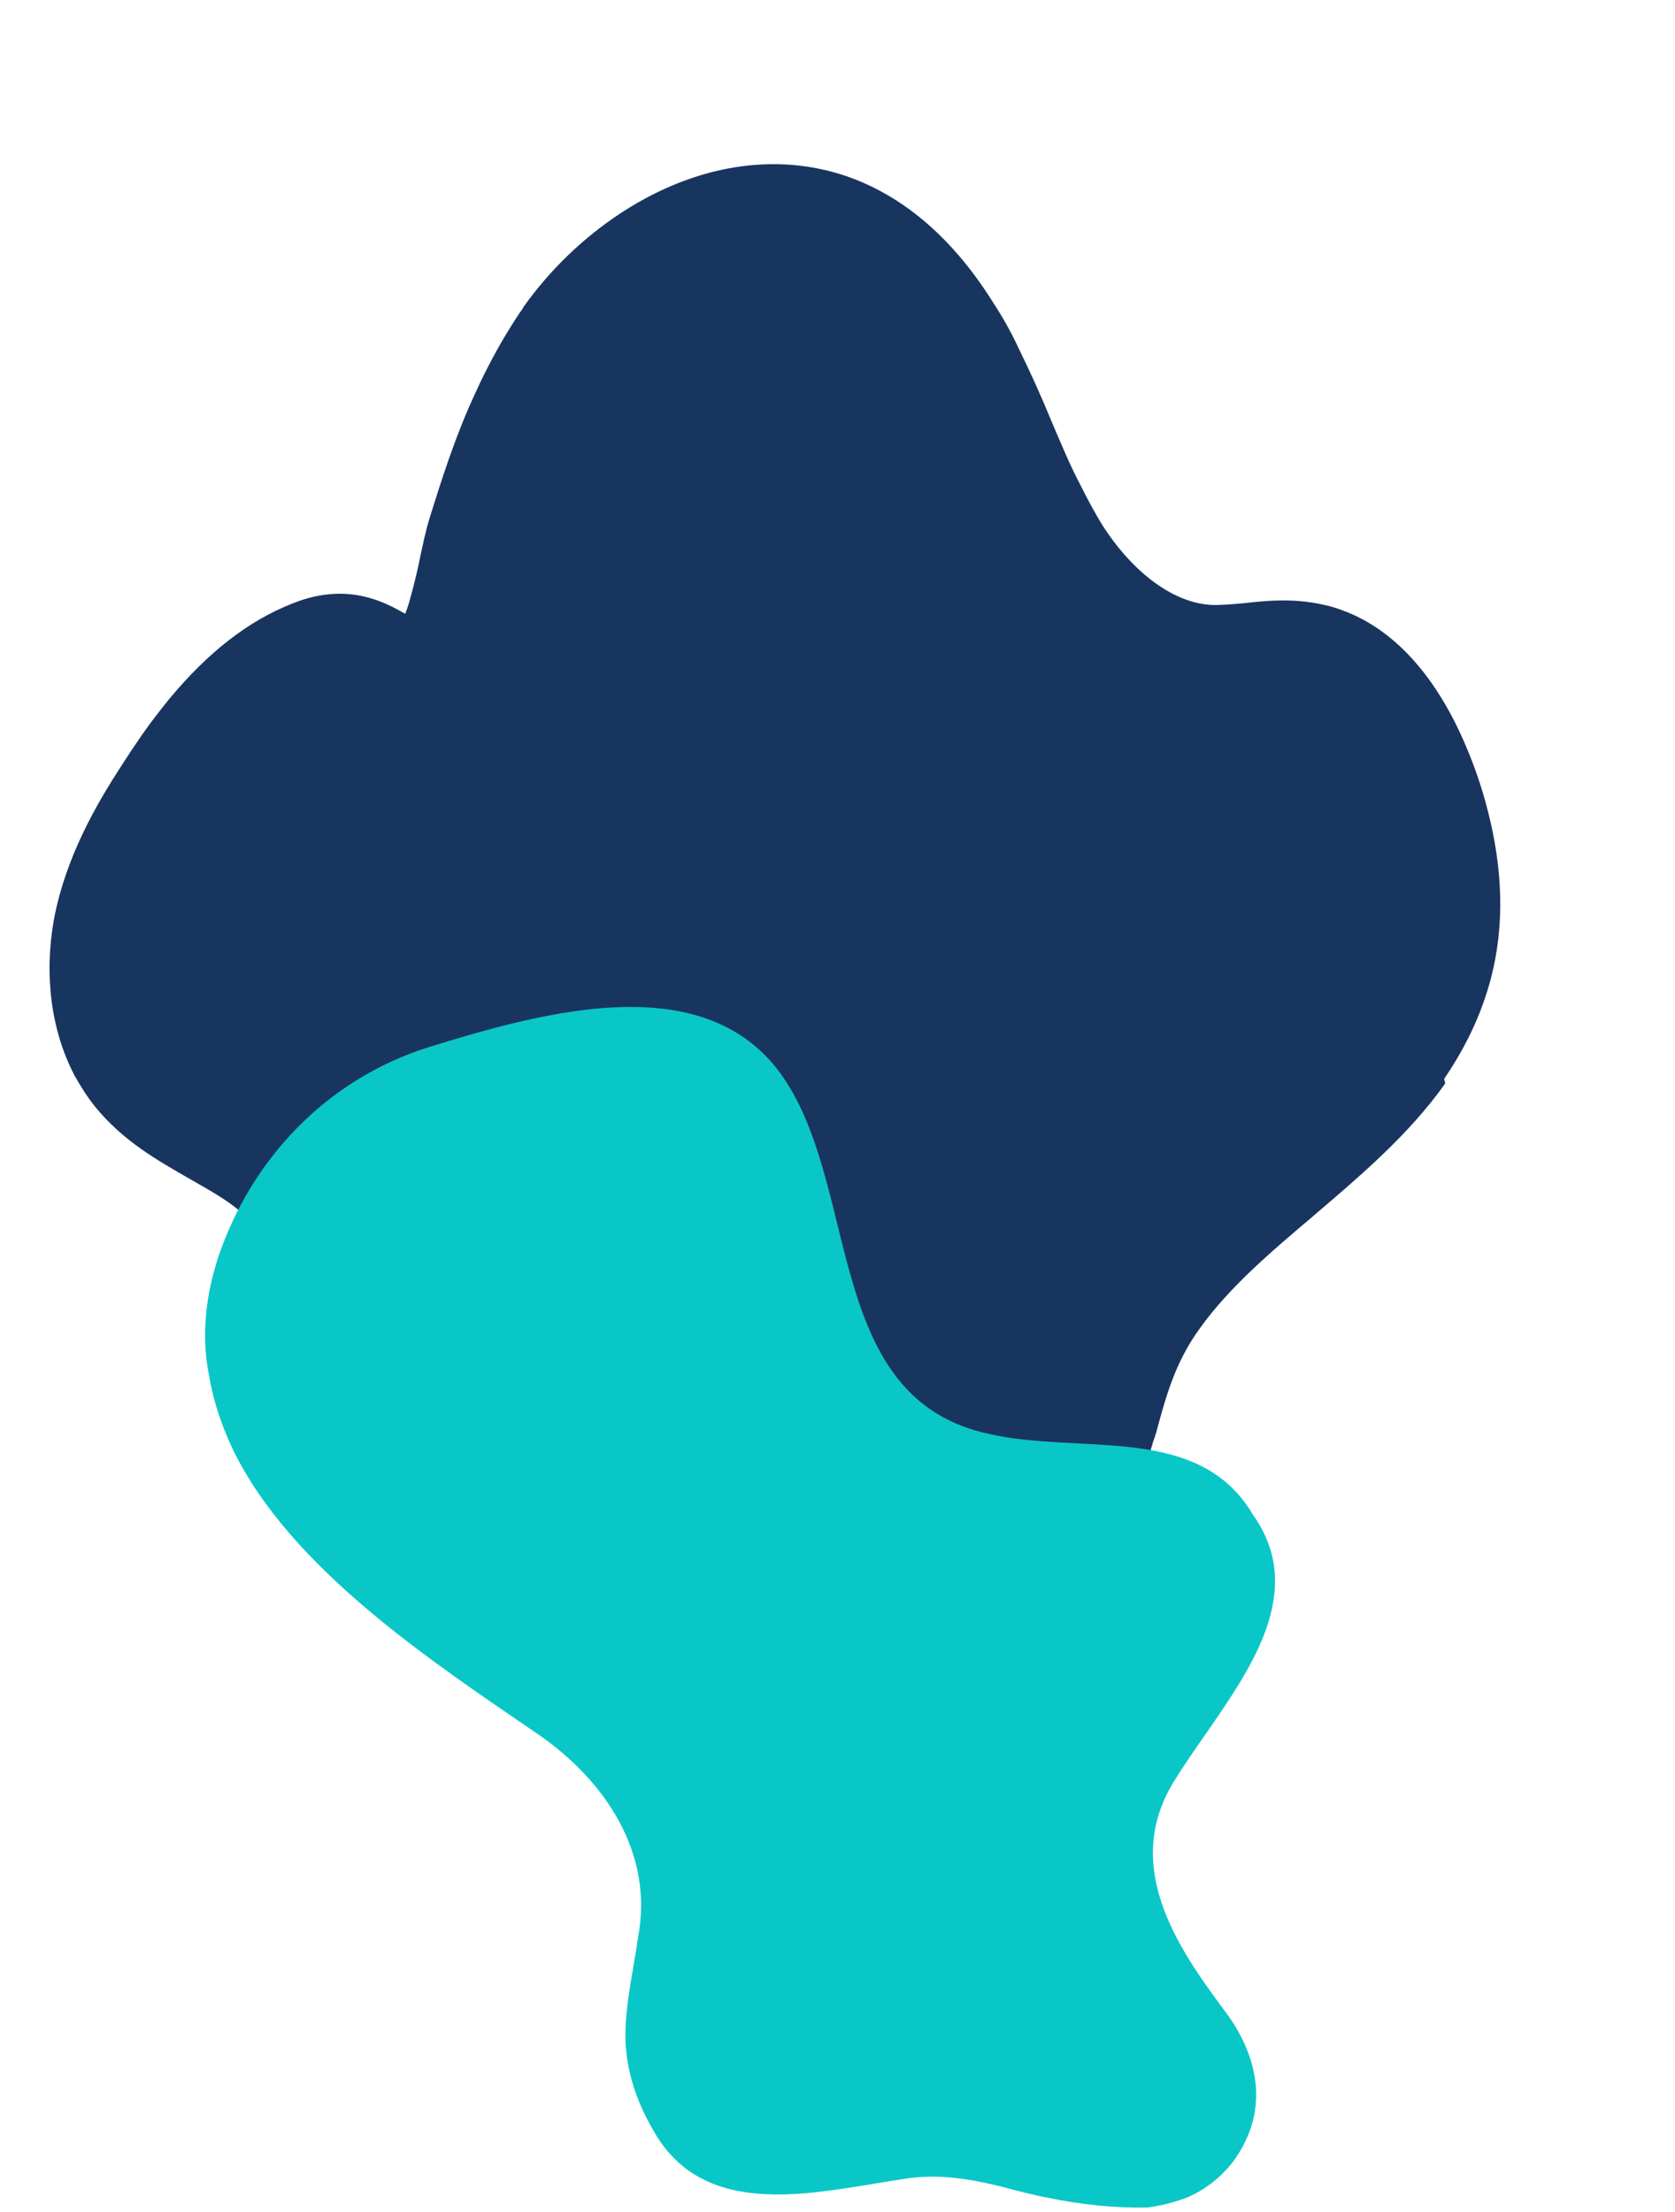 <svg width="381" height="503" viewBox="0 0 381 503" fill="none" xmlns="http://www.w3.org/2000/svg">
<path d="M328.73 246.421C320.471 258.055 309.4 267.439 298.769 276.506L298.522 276.736C289.126 284.653 279.429 292.942 272.893 302.146C270.568 305.32 268.852 308.57 267.468 311.786C265.921 315.43 264.736 319.379 263.527 323.809C263.179 325.143 262.83 326.478 262.342 327.758C260.646 333.468 258.595 339.693 255.187 345.711C254.367 347.024 253.494 348.48 252.536 349.738C240.229 366.976 218.447 375.585 198.354 370.96C191.869 369.556 185.926 366.731 180.569 364.462C173.601 361.397 167.519 358.517 162.713 359.409C162.05 359.475 161.471 359.738 160.753 359.947C157.968 360.978 154.803 363.004 151.392 365.261C147.1 368.153 142.037 371.395 136.134 373.491C118.897 379.798 98.019 373.884 84.178 359.126C78.848 353.435 74.475 346.485 71.146 338.473C68.124 330.909 65.759 322.458 64.659 313.197C64.247 310.092 63.973 307.041 63.699 303.991C63.212 298.567 62.617 293.428 61.666 288.804C60.631 283.982 59.193 280.638 57.013 277.983C53.995 274.181 48.715 271.289 43.212 268.146C36.014 264.009 27.983 259.546 21.584 251.636C19.851 249.483 18.365 247.101 16.934 244.577C11.594 234.304 9.997 221.74 12.273 209.064C14.951 194.91 21.907 182.928 27.671 174.075C29.255 171.591 30.731 169.391 32.152 167.333C34.285 164.247 36.447 161.5 38.556 158.895C47.377 148.299 56.447 141.236 66.401 137.299C78.863 132.221 87.449 136.903 92.035 139.522L92.173 139.577C92.498 138.723 92.877 137.728 93.226 136.393C94.14 133.155 95.024 129.579 95.66 126.232C96.327 123.224 96.886 120.5 97.614 118.17C100.471 108.992 103.545 99.245 107.975 89.704C111.1 82.757 114.562 76.596 118.279 71.026C118.58 70.653 118.881 70.281 119.044 69.855C128.67 56.306 142.442 45.694 156.786 40.702C169.308 36.302 182.088 36.255 193.435 40.387C206.032 45.009 217.064 54.576 226.063 69.066C228.08 72.148 229.988 75.514 231.65 79.11C234.435 84.782 236.942 90.345 239.172 95.799C241.372 100.915 243.348 105.779 245.764 110.325C247.48 113.779 249.08 116.697 250.65 119.276C257.74 130.4 267.202 137.388 276.056 137.597C278.131 137.594 280.591 137.417 283.244 137.151C288.412 136.566 294.19 136.056 300.674 137.459C302.309 137.775 303.889 138.232 305.416 138.832C317.041 143.073 326.699 153.735 333.413 169.616C335.443 174.338 337.088 179.235 338.316 183.969C341.885 197.634 342.24 210.527 339.156 222.395C337.064 230.402 333.584 237.864 328.5 245.35L328.73 246.421Z" fill="#183560"/>
<path d="M260.963 502.057C253.325 502.197 245.686 501.359 238.321 499.822C234.639 499.123 230.956 498.145 227.273 497.167C220.317 495.49 213.225 494.372 205.996 495.49C189.083 498.005 168.76 503.315 155.53 492.835C152.938 490.74 150.483 487.945 148.574 484.452C144.482 477.466 141.891 469.502 142.3 461.118C142.573 454.132 144.209 447.286 145.164 440.439C148.71 421.297 137.526 404.95 122.659 394.61C98.381 377.983 66.192 356.885 52.962 329.639C50.37 324.19 48.461 318.461 47.506 312.593C45.733 303.65 46.824 294.429 49.688 285.766C57.19 263.689 74.103 245.665 97.153 238.26C124.705 229.737 162.213 219.397 179.126 246.503C195.493 272.492 188.128 318.321 225.091 326.146C245.959 330.896 272.693 323.631 284.968 344.449C288.651 349.619 290.151 354.929 290.015 360.098C289.742 375.747 275.693 391.117 267.237 404.81C255.098 424.092 267.51 442.535 278.694 457.485C283.74 464.192 287.014 472.576 285.241 481.238C284.422 485.151 282.649 488.783 280.194 491.997C277.603 495.211 274.329 497.865 270.237 499.682C267.373 500.8 264.236 501.638 260.963 502.057Z" fill="#0AC7C7"/>
</svg>
